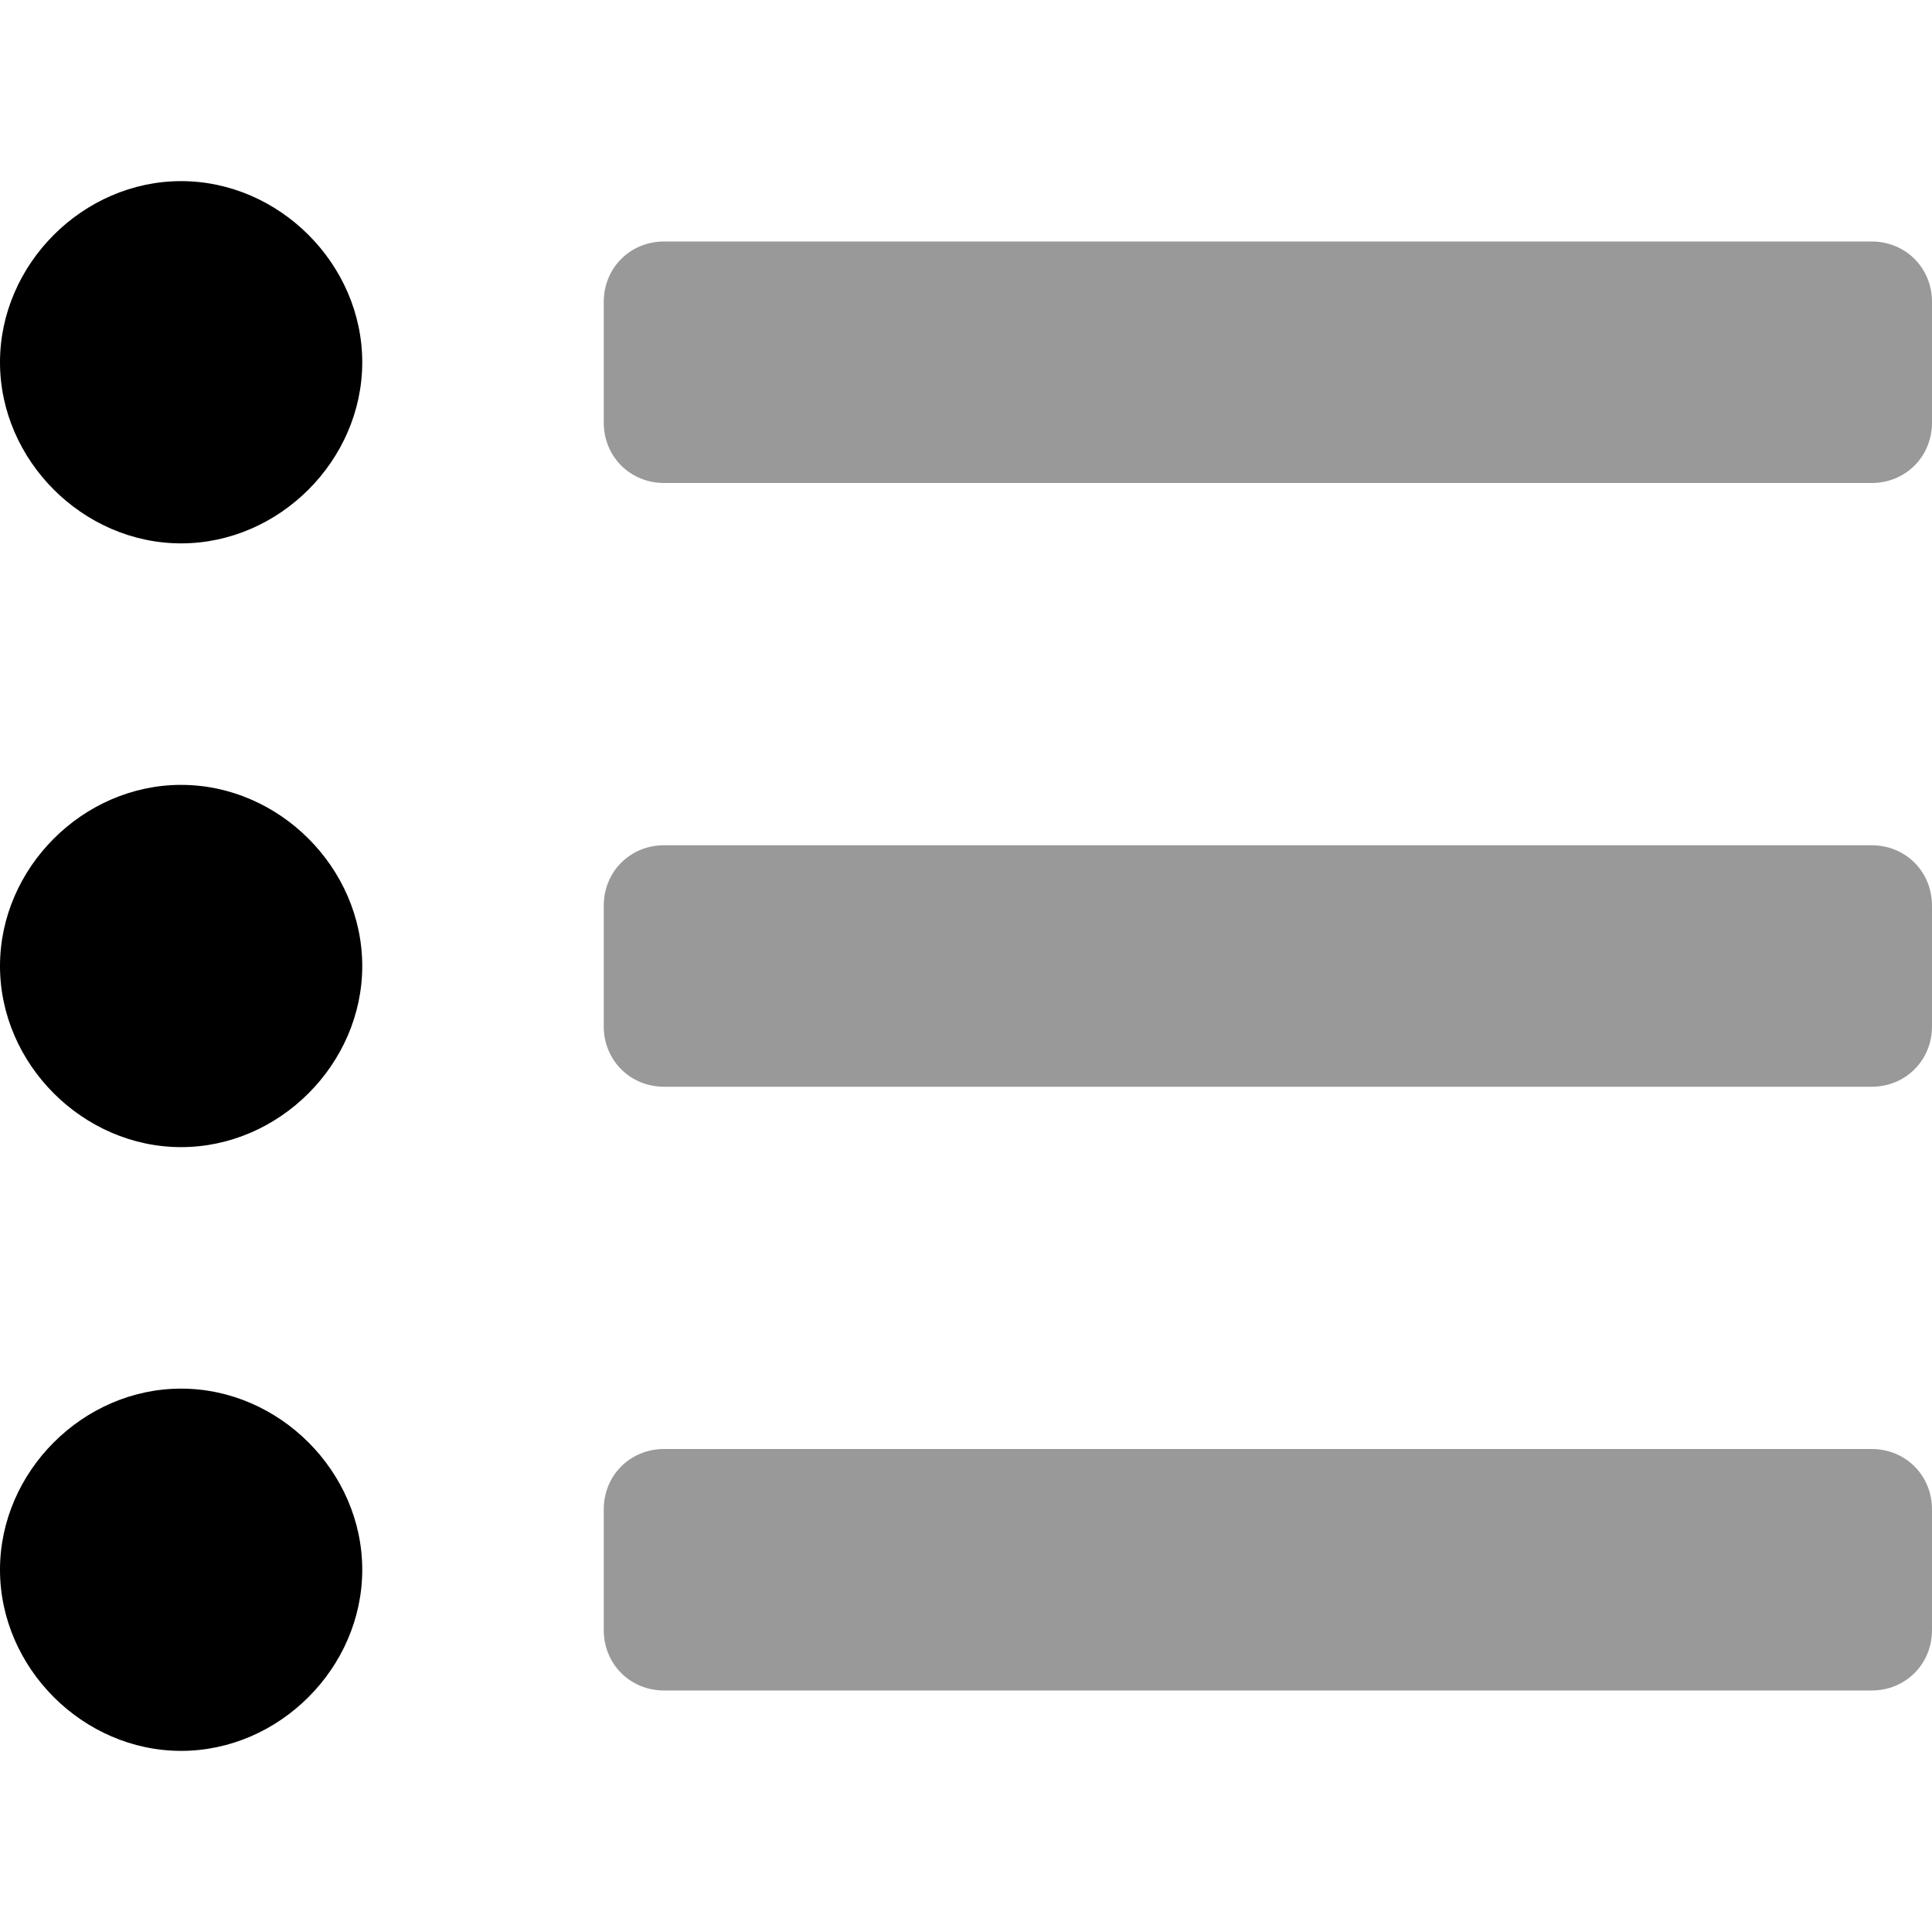 <svg xmlns="http://www.w3.org/2000/svg" viewBox="0 0 512 512"><!-- Font Awesome Pro 6.0.0-alpha1 by @fontawesome - https://fontawesome.com License - https://fontawesome.com/license (Commercial License) --><defs><style>.fa-secondary{opacity:.4}</style></defs><path d="M512 80V112C512 121 505 128 496 128H176C167 128 160 121 160 112V80C160 71 167 64 176 64H496C505 64 512 71 512 80ZM512 240V272C512 281 505 288 496 288H176C167 288 160 281 160 272V240C160 231 167 224 176 224H496C505 224 512 231 512 240ZM512 400V432C512 441 505 448 496 448H176C167 448 160 441 160 432V400C160 391 167 384 176 384H496C505 384 512 391 512 400Z" class="fa-secondary"/><path d="M96 96L96 96C96 122 74 144 48 144H48C22 144 0 122 0 96V96C0 70 22 48 48 48H48C74 48 96 70 96 96ZM96 256L96 256C96 282 74 304 48 304H48C22 304 0 282 0 256V256C0 230 22 208 48 208H48C74 208 96 230 96 256ZM96 416L96 416C96 442 74 464 48 464H48C22 464 0 442 0 416V416C0 390 22 368 48 368H48C74 368 96 390 96 416Z" class="fa-primary"/></svg>